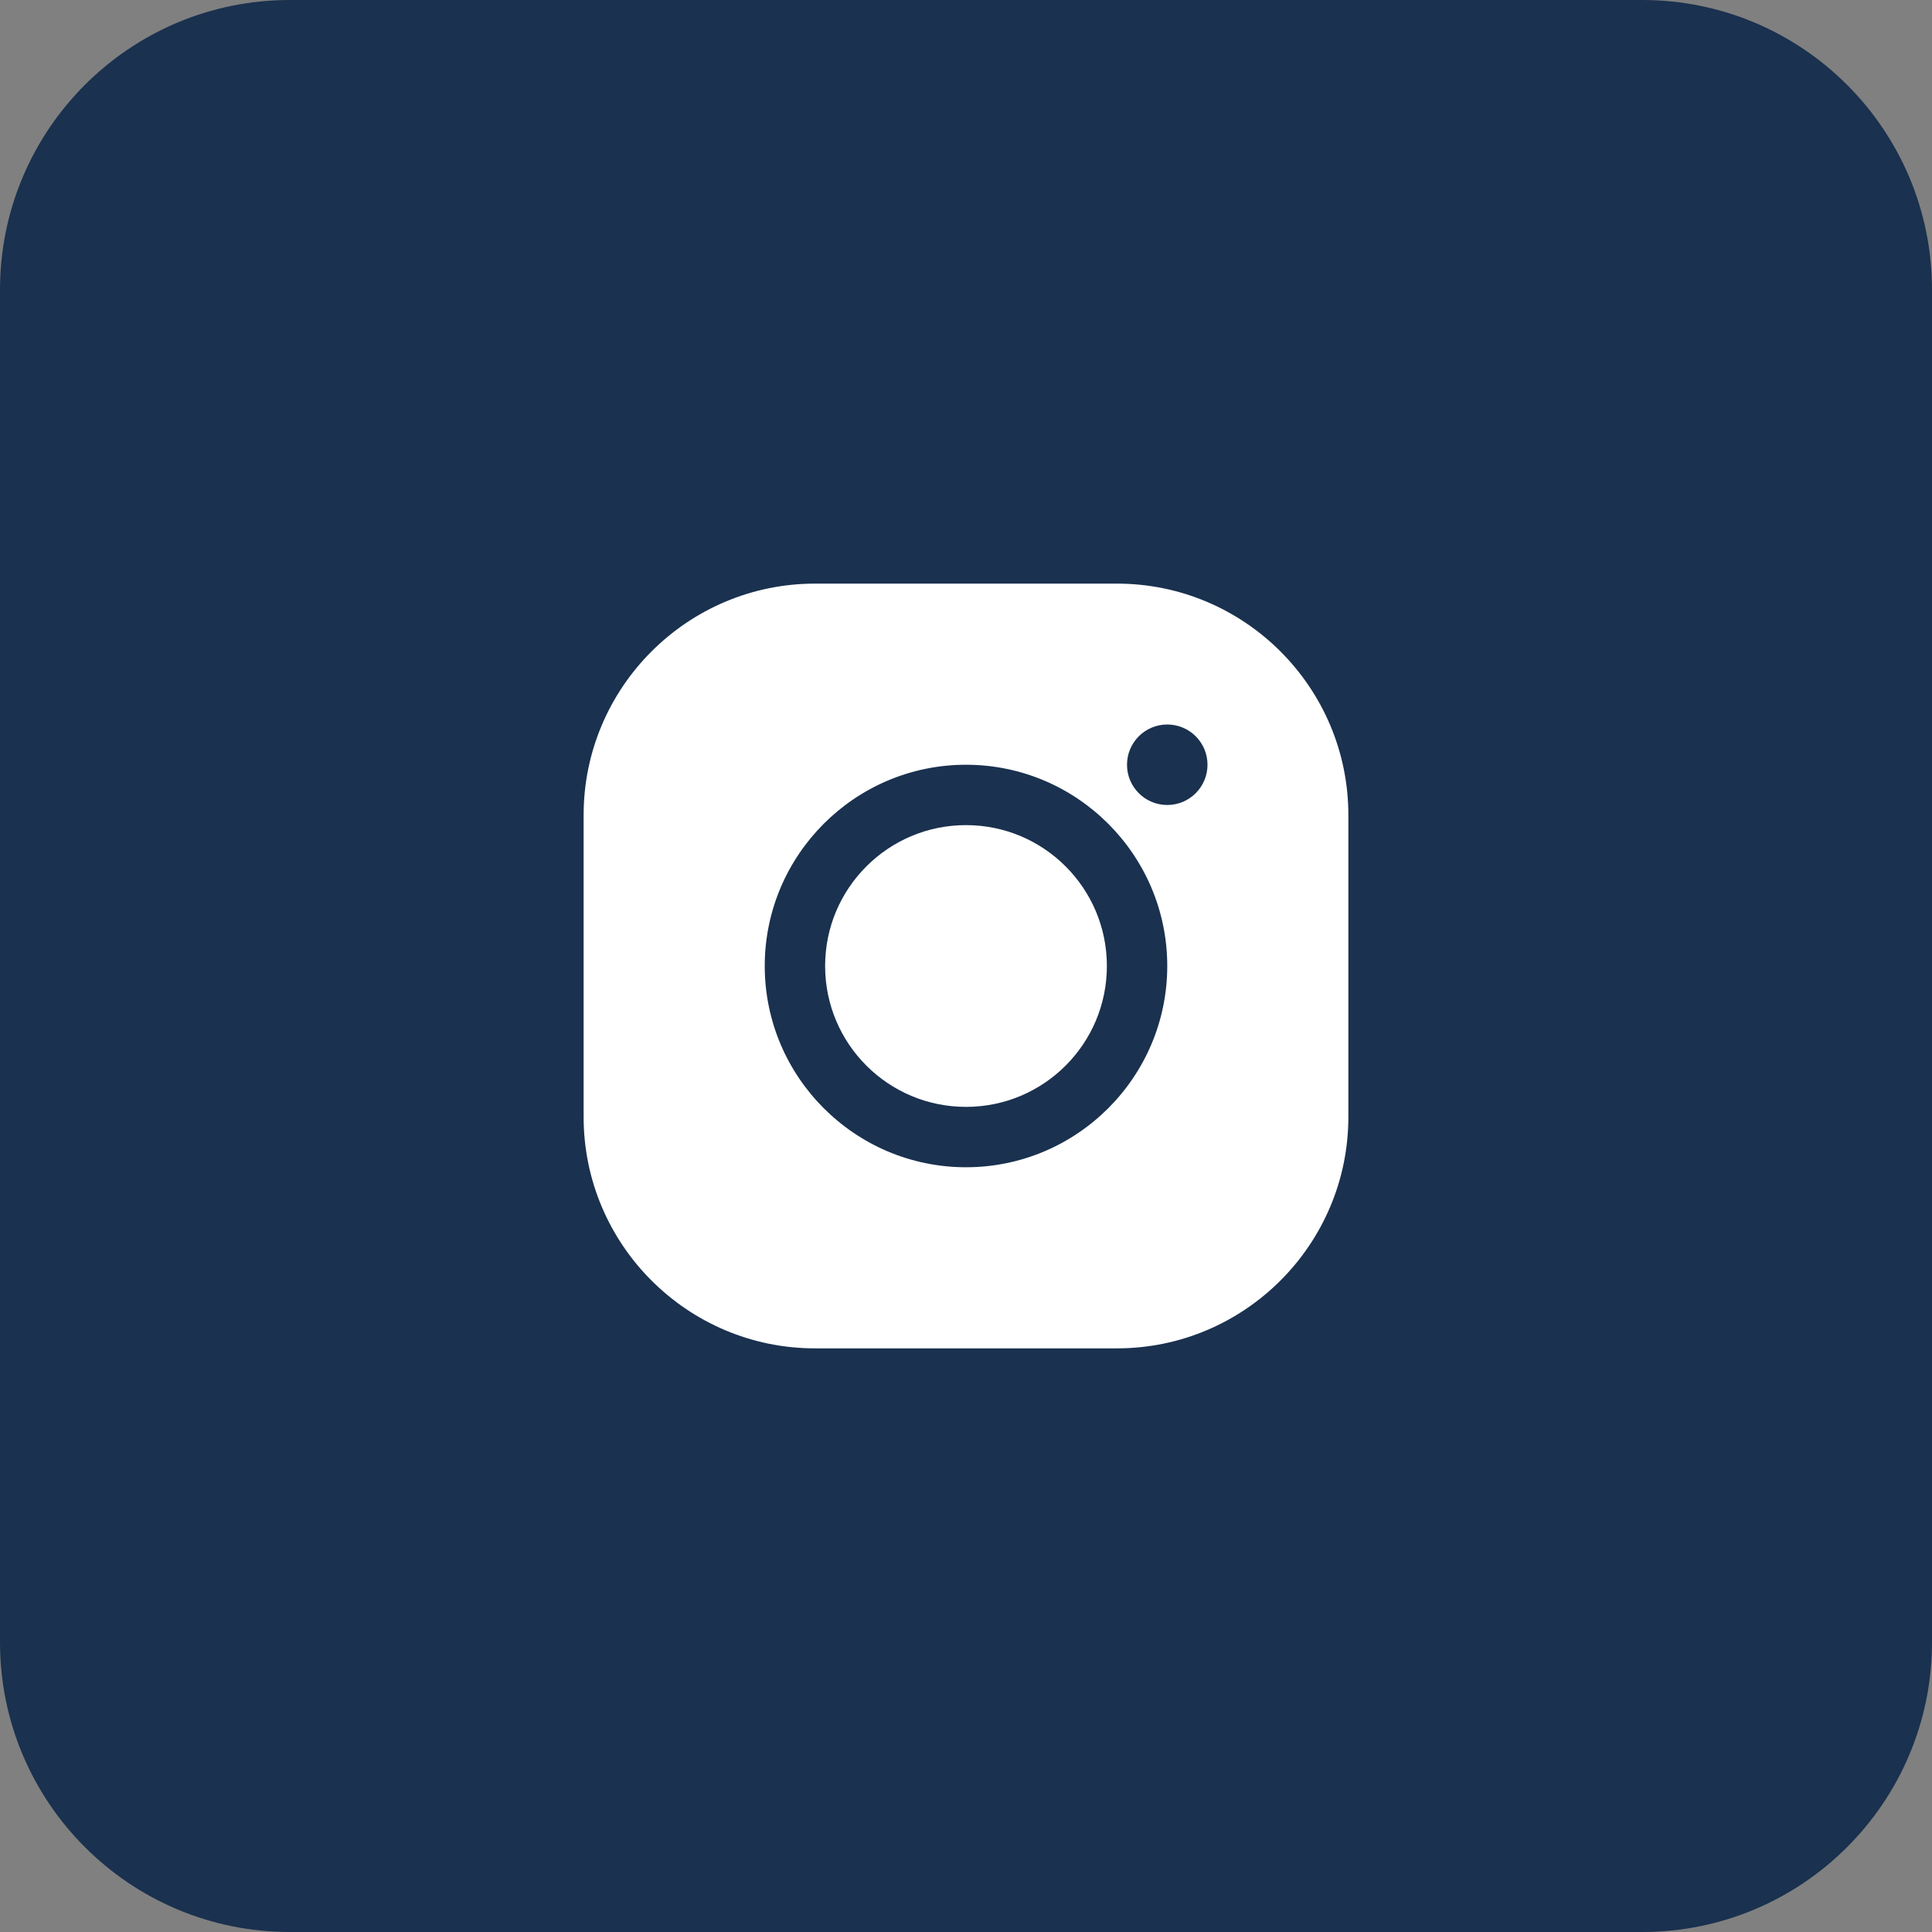 <svg xmlns="http://www.w3.org/2000/svg" xmlns:xlink="http://www.w3.org/1999/xlink" version="1.1" viewBox="0 0 172 172"><rect x="0" y="0" width="172" height="172" fill="#808080" stroke="none"/><g fill="none" fill-rule="nonzero" stroke="none" stroke-width="1" stroke-linecap="butt" stroke-linejoin="miter" stroke-miterlimit="10" stroke-dasharray="" stroke-dashoffset="0" font-family="none" font-weight="none" font-size="none" text-anchor="none" style="mix-blend-mode: normal"><path d="M0,172v-172h172v172z" fill="none"/><path d="M25.8,172c-14.249,0 -25.8,-11.551 -25.8,-25.8v-120.4c0,-14.249 11.551,-25.8 25.8,-25.8h120.4c14.249,0 25.8,11.551 25.8,25.8v120.4c0,14.249 -11.551,25.8 -25.8,25.8z" fill="#1a314f"/><g fill="#ffffff"><path d="M72.562,51.958c-11.361,0 -20.604,9.243 -20.604,20.604v26.875c0,11.361 9.243,20.604 20.604,20.604h26.875c11.361,0 20.604,-9.243 20.604,-20.604v-26.875c0,-11.361 -9.243,-20.604 -20.604,-20.604zM103.917,64.5c1.98,0 3.583,1.604 3.583,3.583c0,1.978 -1.604,3.583 -3.583,3.583c-1.98,0 -3.583,-1.605 -3.583,-3.583c0,-1.98 1.604,-3.583 3.583,-3.583zM86,68.083c9.879,0 17.917,8.037 17.917,17.917c0,9.879 -8.037,17.917 -17.917,17.917c-9.879,0 -17.917,-8.037 -17.917,-17.917c0,-9.879 8.037,-17.917 17.917,-17.917zM86,73.458c-6.927,0 -12.542,5.615 -12.542,12.542c0,6.927 5.615,12.542 12.542,12.542c6.927,0 12.542,-5.615 12.542,-12.542c0,-6.927 -5.615,-12.542 -12.542,-12.542z"/></g></g></svg>